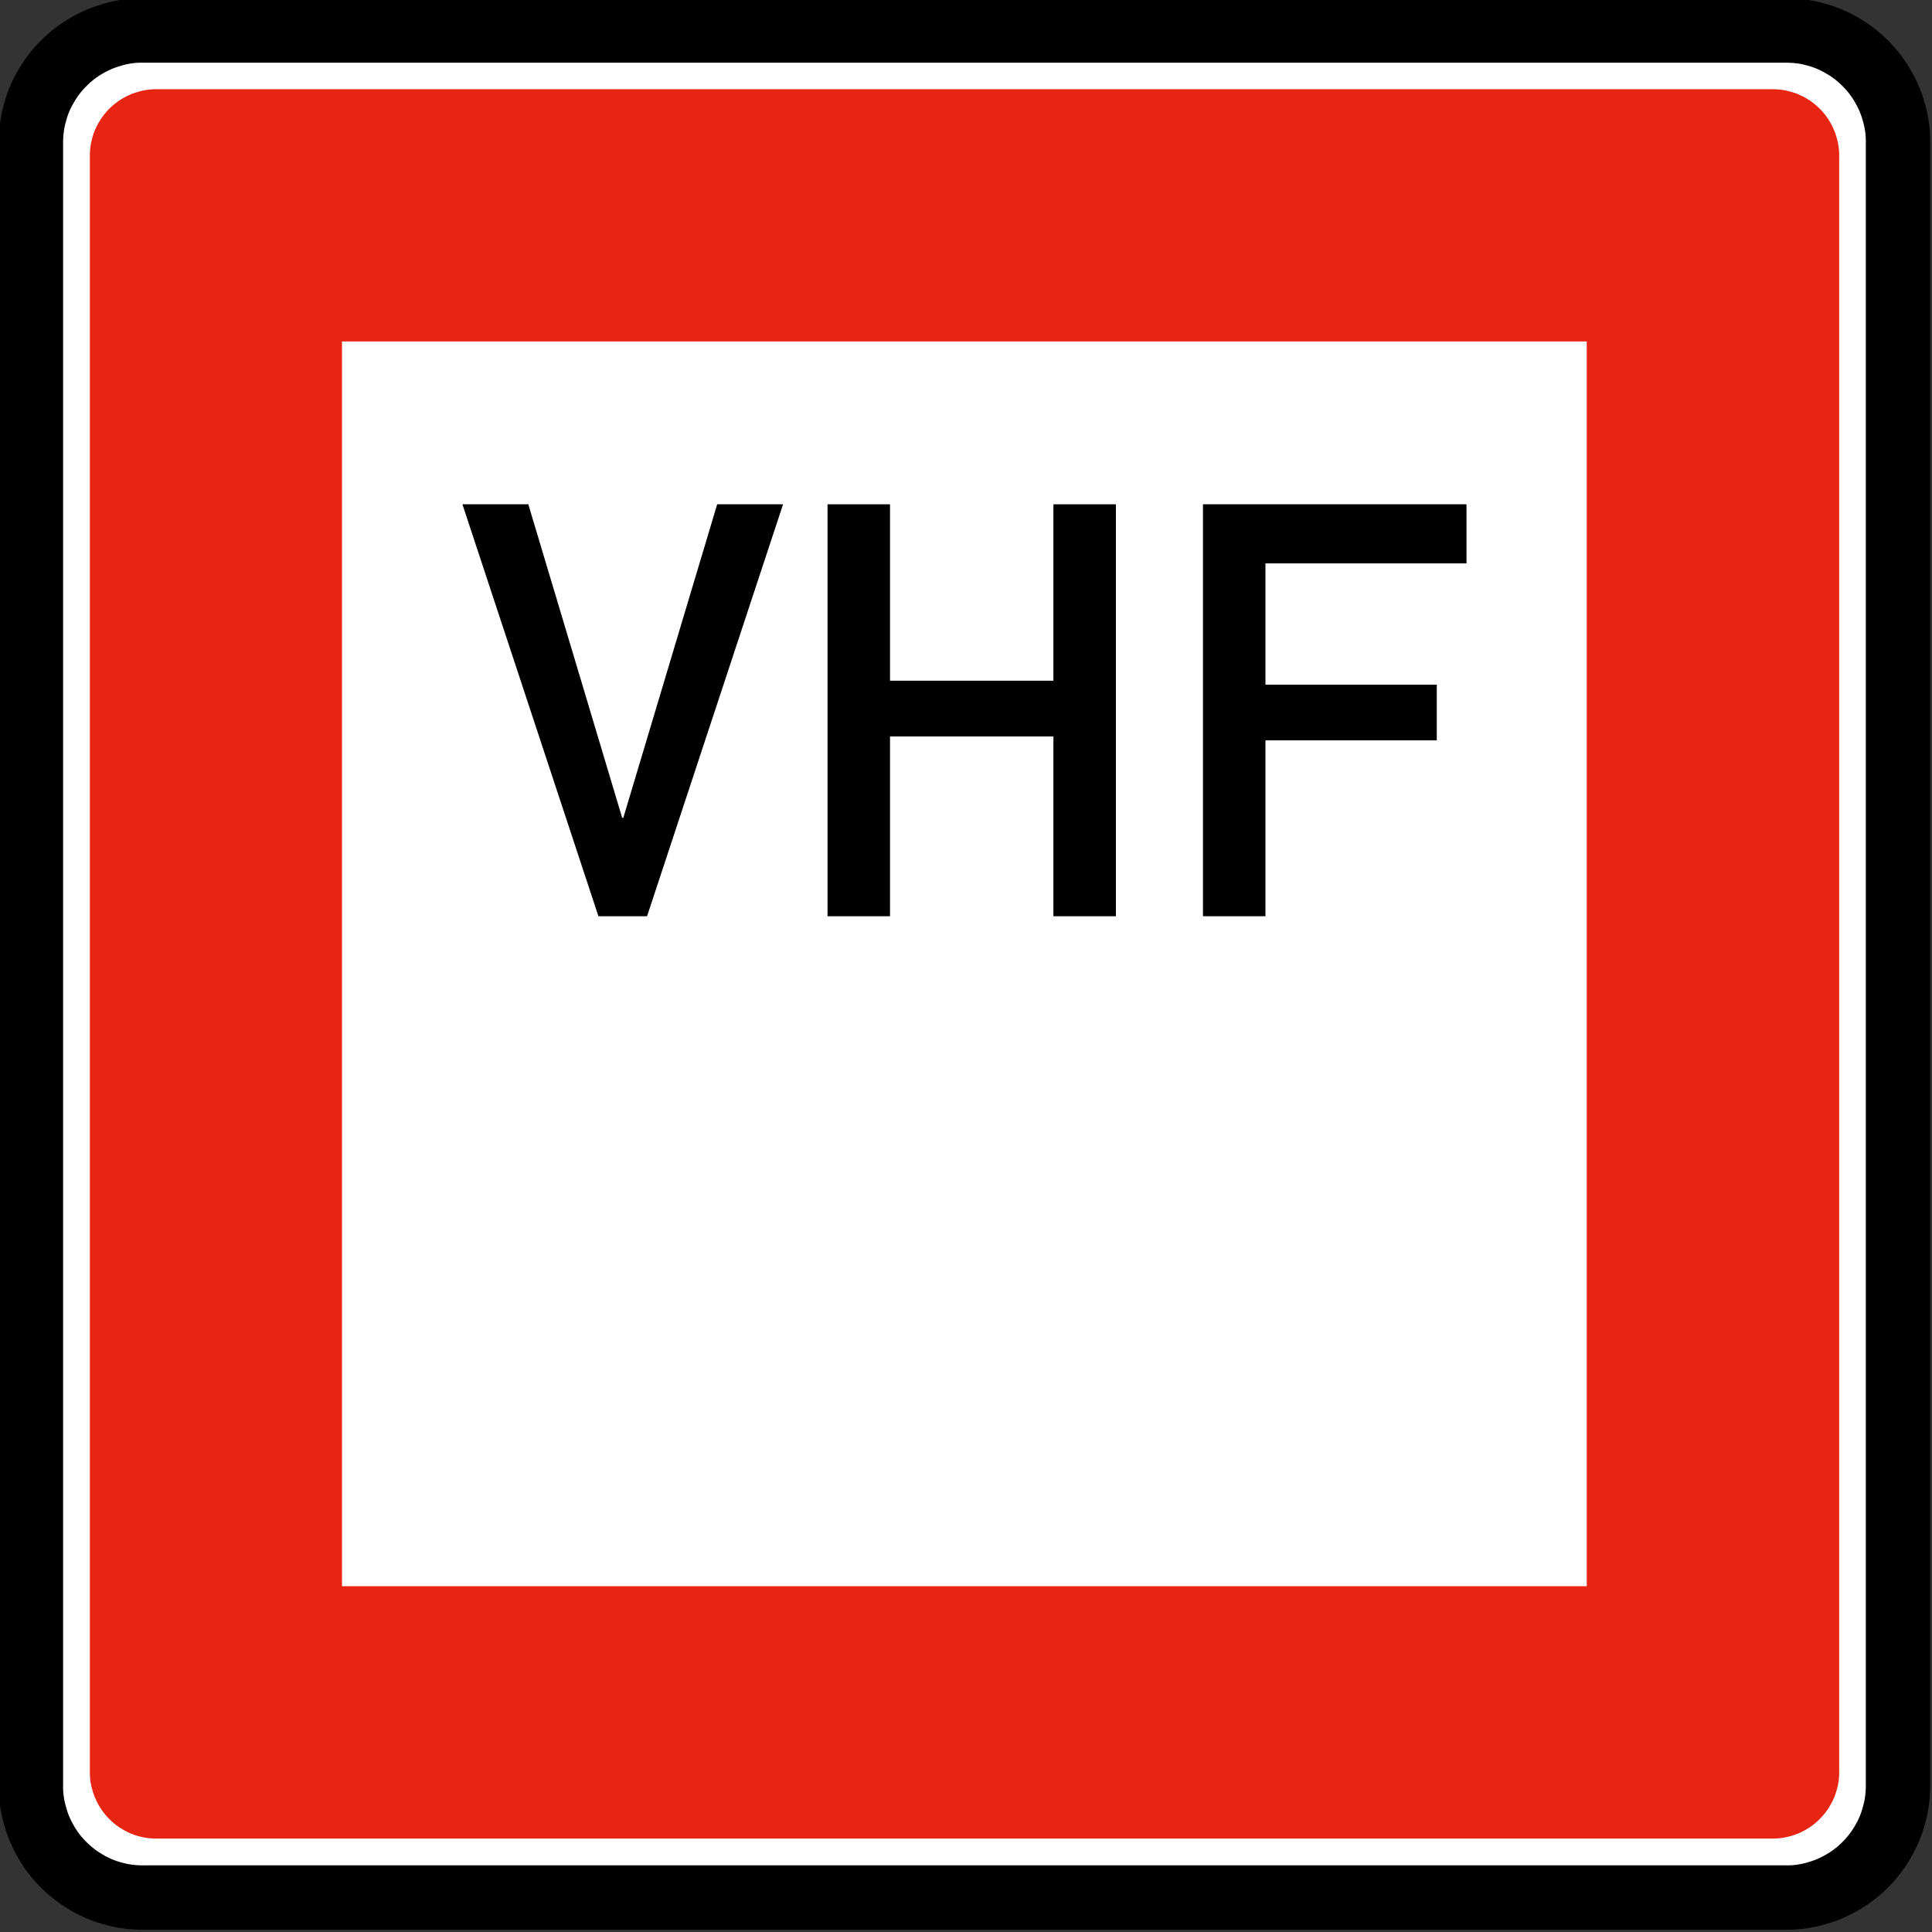 <?xml version="1.0" encoding="UTF-8" standalone="no"?>
<!-- Created with Inkscape (http://www.inkscape.org/) -->

<svg
   xmlns:dc="http://purl.org/dc/elements/1.1/"
   xmlns:cc="http://creativecommons.org/ns#"
   xmlns:rdf="http://www.w3.org/1999/02/22-rdf-syntax-ns#"
   xmlns:svg="http://www.w3.org/2000/svg"
   xmlns="http://www.w3.org/2000/svg"
   xmlns:sodipodi="http://sodipodi.sourceforge.net/DTD/sodipodi-0.dtd"
   xmlns:inkscape="http://www.inkscape.org/namespaces/inkscape"
   id="svg2"
   height="60"
   width="60"
   version="1.1"
   inkscape:version="0.48.2 r9819"
   sodipodi:docname="CEVNI_B11.svg">
  <rect width="100%" height="100%" fill="#333333" stroke="none"/>
  <defs
     id="defs3713" />
  <sodipodi:namedview
     pagecolor="#ffffff"
     bordercolor="#666666"
     borderopacity="1"
     objecttolerance="10"
     gridtolerance="10"
     guidetolerance="10"
     inkscape:pageopacity="0"
     inkscape:pageshadow="2"
     inkscape:window-width="1440"
     inkscape:window-height="808"
     id="namedview3711"
     showgrid="false"
     inkscape:zoom="9.1666667"
     inkscape:cx="30"
     inkscape:cy="30"
     inkscape:window-x="0"
     inkscape:window-y="0"
     inkscape:window-maximized="1"
     inkscape:current-layer="svg2" />
  <g
     id="layer38"
     transform="translate(0,-60)">
    <g
       id="layer1-67"
       transform="matrix(.97 0 0 .97 -152.98 -127.16)">
      <g
         id="g3144"
         transform="matrix(.843 0 0 .843 29.624 35.154)">
        <g
           id="g3628">
          <path
             id="path7862-6"
             d="m163.77 198.99v49.606h49.606v-49.606h-49.606z"
             fill="#fff" />
          <path
             id="path7846-4"
             stroke-linejoin="bevel"
             d="m157.37 259.18h62.435c0.181-0.001 0.362-0.014 0.541-0.037 0.179-0.025 0.356-0.061 0.531-0.111 0.175-0.045 0.347-0.104 0.514-0.174s0.329-0.151 0.484-0.244c0.158-0.09 0.309-0.191 0.451-0.301 0.144-0.11 0.28-0.23 0.407-0.359 0.129-0.128 0.249-0.263 0.359-0.406s0.211-0.295 0.3-0.451c0.092-0.156 0.174-0.319 0.242-0.485 0.071-0.168 0.129-0.339 0.176-0.514 0.049-0.174 0.086-0.352 0.113-0.531 0.025-0.179 0.037-0.36 0.036-0.54v-62.469c-0.001-0.181-0.014-0.361-0.039-0.54-0.024-0.18-0.061-0.357-0.11-0.532-0.045-0.175-0.104-0.346-0.174-0.514-0.07-0.166-0.152-0.329-0.245-0.484-0.09-0.158-0.19-0.307-0.3-0.451s-0.23-0.279-0.359-0.406c-0.128-0.129-0.264-0.249-0.407-0.36-0.142-0.11-0.294-0.21-0.451-0.3-0.155-0.091-0.318-0.172-0.484-0.242-0.168-0.07-0.339-0.129-0.514-0.175-0.175-0.05-0.352-0.087-0.531-0.113s-0.36-0.037-0.541-0.036h-62.468c-0.181 0-0.362 0.014-0.541 0.037-0.18 0.024-0.357 0.061-0.531 0.111-0.175 0.045-0.347 0.102-0.514 0.172-0.168 0.071-0.329 0.152-0.485 0.245-0.156 0.09-0.307 0.19-0.451 0.3-0.142 0.111-0.279 0.231-0.406 0.36-0.129 0.128-0.249 0.263-0.359 0.406-0.111 0.144-0.211 0.294-0.301 0.451-0.091 0.156-0.172 0.318-0.242 0.485-0.07 0.166-0.129 0.339-0.175 0.512-0.05 0.175-0.087 0.352-0.113 0.532-0.025 0.179-0.037 0.359-0.036 0.54v62.469c0.001 0.18 0.014 0.361 0.039 0.54 0.024 0.18 0.06 0.357 0.11 0.531 0.045 0.175 0.104 0.347 0.174 0.514 0.07 0.168 0.151 0.329 0.244 0.485 0.09 0.156 0.191 0.307 0.301 0.451s0.23 0.279 0.359 0.406c0.128 0.129 0.264 0.249 0.406 0.359 0.144 0.11 0.295 0.211 0.451 0.301 0.156 0.091 0.319 0.172 0.485 0.242 0.168 0.07 0.339 0.128 0.514 0.175 0.175 0.05 0.352 0.087 0.531 0.113s0.36 0.037 0.541 0.036h0.033z"
             stroke="#000"
             stroke-miterlimit="22.926"
             stroke-width=".278"
             fill="#fff" />
          <path
             id="path7850-4"
             stroke-linejoin="bevel"
             d="m157.37 259.25h-0.034c-0.184-0.001-0.367-0.014-0.549-0.039-0.182-0.024-0.364-0.062-0.54-0.111-0.179-0.046-0.352-0.106-0.522-0.177-0.17-0.071-0.334-0.154-0.492-0.247-0.159-0.092-0.312-0.194-0.458-0.306-0.146-0.113-0.284-0.234-0.414-0.365-0.131-0.129-0.253-0.266-0.365-0.412s-0.214-0.299-0.305-0.459c-0.094-0.159-0.176-0.324-0.247-0.492-0.071-0.17-0.13-0.344-0.177-0.522-0.05-0.176-0.089-0.357-0.114-0.54-0.026-0.181-0.039-0.365-0.037-0.549v-62.469c0.001-0.184 0.014-0.367 0.039-0.55 0.025-0.182 0.062-0.362 0.113-0.539 0.046-0.179 0.105-0.354 0.176-0.524 0.071-0.169 0.154-0.334 0.249-0.491 0.091-0.16 0.193-0.312 0.305-0.459s0.234-0.284 0.365-0.414c0.129-0.13 0.268-0.253 0.412-0.364 0.146-0.113 0.3-0.215 0.459-0.306 0.159-0.094 0.324-0.175 0.492-0.246 0.17-0.071 0.345-0.13 0.522-0.179 0.176-0.05 0.357-0.089 0.54-0.114 0.181-0.026 0.365-0.037 0.549-0.036h62.47c0.184 0.001 0.367 0.014 0.549 0.037 0.182 0.025 0.362 0.062 0.54 0.113 0.179 0.046 0.352 0.105 0.522 0.177 0.17 0.071 0.334 0.154 0.492 0.247 0.159 0.091 0.312 0.194 0.458 0.306 0.146 0.111 0.285 0.234 0.414 0.364 0.131 0.13 0.253 0.268 0.365 0.414 0.111 0.146 0.214 0.299 0.306 0.459 0.092 0.159 0.175 0.323 0.246 0.492 0.071 0.17 0.13 0.344 0.177 0.522 0.051 0.176 0.089 0.357 0.115 0.539 0.025 0.182 0.037 0.366 0.036 0.55v62.469c-0.001 0.184-0.014 0.367-0.039 0.55-0.025 0.181-0.062 0.362-0.113 0.539-0.046 0.179-0.105 0.352-0.176 0.522-0.071 0.17-0.154 0.334-0.247 0.492-0.092 0.16-0.195 0.312-0.306 0.459-0.113 0.145-0.234 0.284-0.365 0.412-0.129 0.131-0.268 0.254-0.414 0.365-0.145 0.113-0.299 0.215-0.458 0.306-0.159 0.092-0.324 0.175-0.492 0.246-0.17 0.071-0.345 0.13-0.522 0.179-0.177 0.05-0.357 0.087-0.54 0.114-0.181 0.025-0.365 0.037-0.549 0.036h-62.436z"
             stroke="#000"
             stroke-miterlimit="22.926"
             stroke-width="2.445"
             fill="#fff" />
          <path
             id="path7842-8"
             d="m157.88 257.01h-0.02c-0.109-0.001-0.218-0.009-0.326-0.023-0.108-0.015-0.215-0.037-0.321-0.066-0.106-0.027-0.209-0.063-0.31-0.105-0.101-0.042-0.198-0.091-0.291-0.148-0.095-0.054-0.186-0.114-0.273-0.181-0.086-0.068-0.168-0.139-0.245-0.218-0.077-0.076-0.15-0.157-0.216-0.245-0.066-0.086-0.127-0.177-0.181-0.272-0.055-0.093-0.105-0.192-0.146-0.293-0.043-0.101-0.077-0.204-0.106-0.309-0.031-0.106-0.053-0.213-0.068-0.321-0.016-0.108-0.023-0.218-0.022-0.326v-61.426c0-0.109 0.009-0.219 0.023-0.326 0.014-0.108 0.036-0.215 0.066-0.321 0.027-0.106 0.061-0.209 0.105-0.31 0.042-0.101 0.091-0.198 0.148-0.293 0.054-0.093 0.114-0.184 0.181-0.272 0.066-0.086 0.139-0.167 0.216-0.245 0.076-0.077 0.159-0.15 0.245-0.216 0.087-0.066 0.178-0.127 0.273-0.182 0.093-0.054 0.192-0.103 0.291-0.145 0.101-0.043 0.204-0.077 0.31-0.106 0.106-0.031 0.213-0.053 0.321-0.068 0.108-0.016 0.216-0.023 0.326-0.022h61.427c0.109 0 0.218 0.007 0.326 0.022 0.108 0.015 0.215 0.037 0.321 0.068 0.106 0.027 0.209 0.061 0.31 0.105 0.101 0.042 0.198 0.091 0.293 0.146 0.093 0.055 0.184 0.116 0.271 0.182 0.087 0.066 0.168 0.139 0.246 0.216 0.077 0.077 0.15 0.159 0.216 0.245 0.066 0.087 0.127 0.178 0.181 0.272 0.055 0.095 0.105 0.192 0.146 0.293 0.042 0.101 0.077 0.204 0.106 0.31 0.029 0.106 0.053 0.213 0.068 0.321 0.016 0.107 0.023 0.216 0.022 0.326v61.426c0 0.108-0.007 0.218-0.022 0.326-0.015 0.108-0.038 0.215-0.068 0.321-0.027 0.105-0.061 0.209-0.105 0.31-0.042 0.1-0.091 0.198-0.148 0.291-0.054 0.095-0.114 0.186-0.181 0.272-0.066 0.086-0.139 0.168-0.216 0.245-0.077 0.079-0.159 0.151-0.246 0.218-0.086 0.066-0.177 0.127-0.271 0.181-0.095 0.055-0.192 0.105-0.293 0.146-0.101 0.042-0.204 0.077-0.31 0.106-0.106 0.029-0.213 0.053-0.321 0.068-0.108 0.016-0.216 0.022-0.326 0.022h-0.02-61.388z"
             fill-rule="evenodd"
             fill="#e72512" />
          <path
             id="path7852-6"
             d="m164.93 200.15v47.275h47.275v-47.275h-47.275z"
             fill="#fff" />
          <path
             id="path2839"
             d="m174.67 221.98-5.165-15.645h2.502l3.565 11.908h0.043l3.565-11.908h2.502l-5.165 15.645z" />
          <path
             id="path2841"
             d="m191.95 221.98v-6.829h-6.206v6.829h-2.373v-15.645h2.373v6.7h6.206v-6.7h2.373v15.645z" />
          <path
             id="path2843"
             d="m197.63 221.98v-15.645h10.008v2.244h-7.635v4.606h6.507v2.115h-6.507v6.679z" />
        </g>
      </g>
    </g>
  </g>
</svg>
